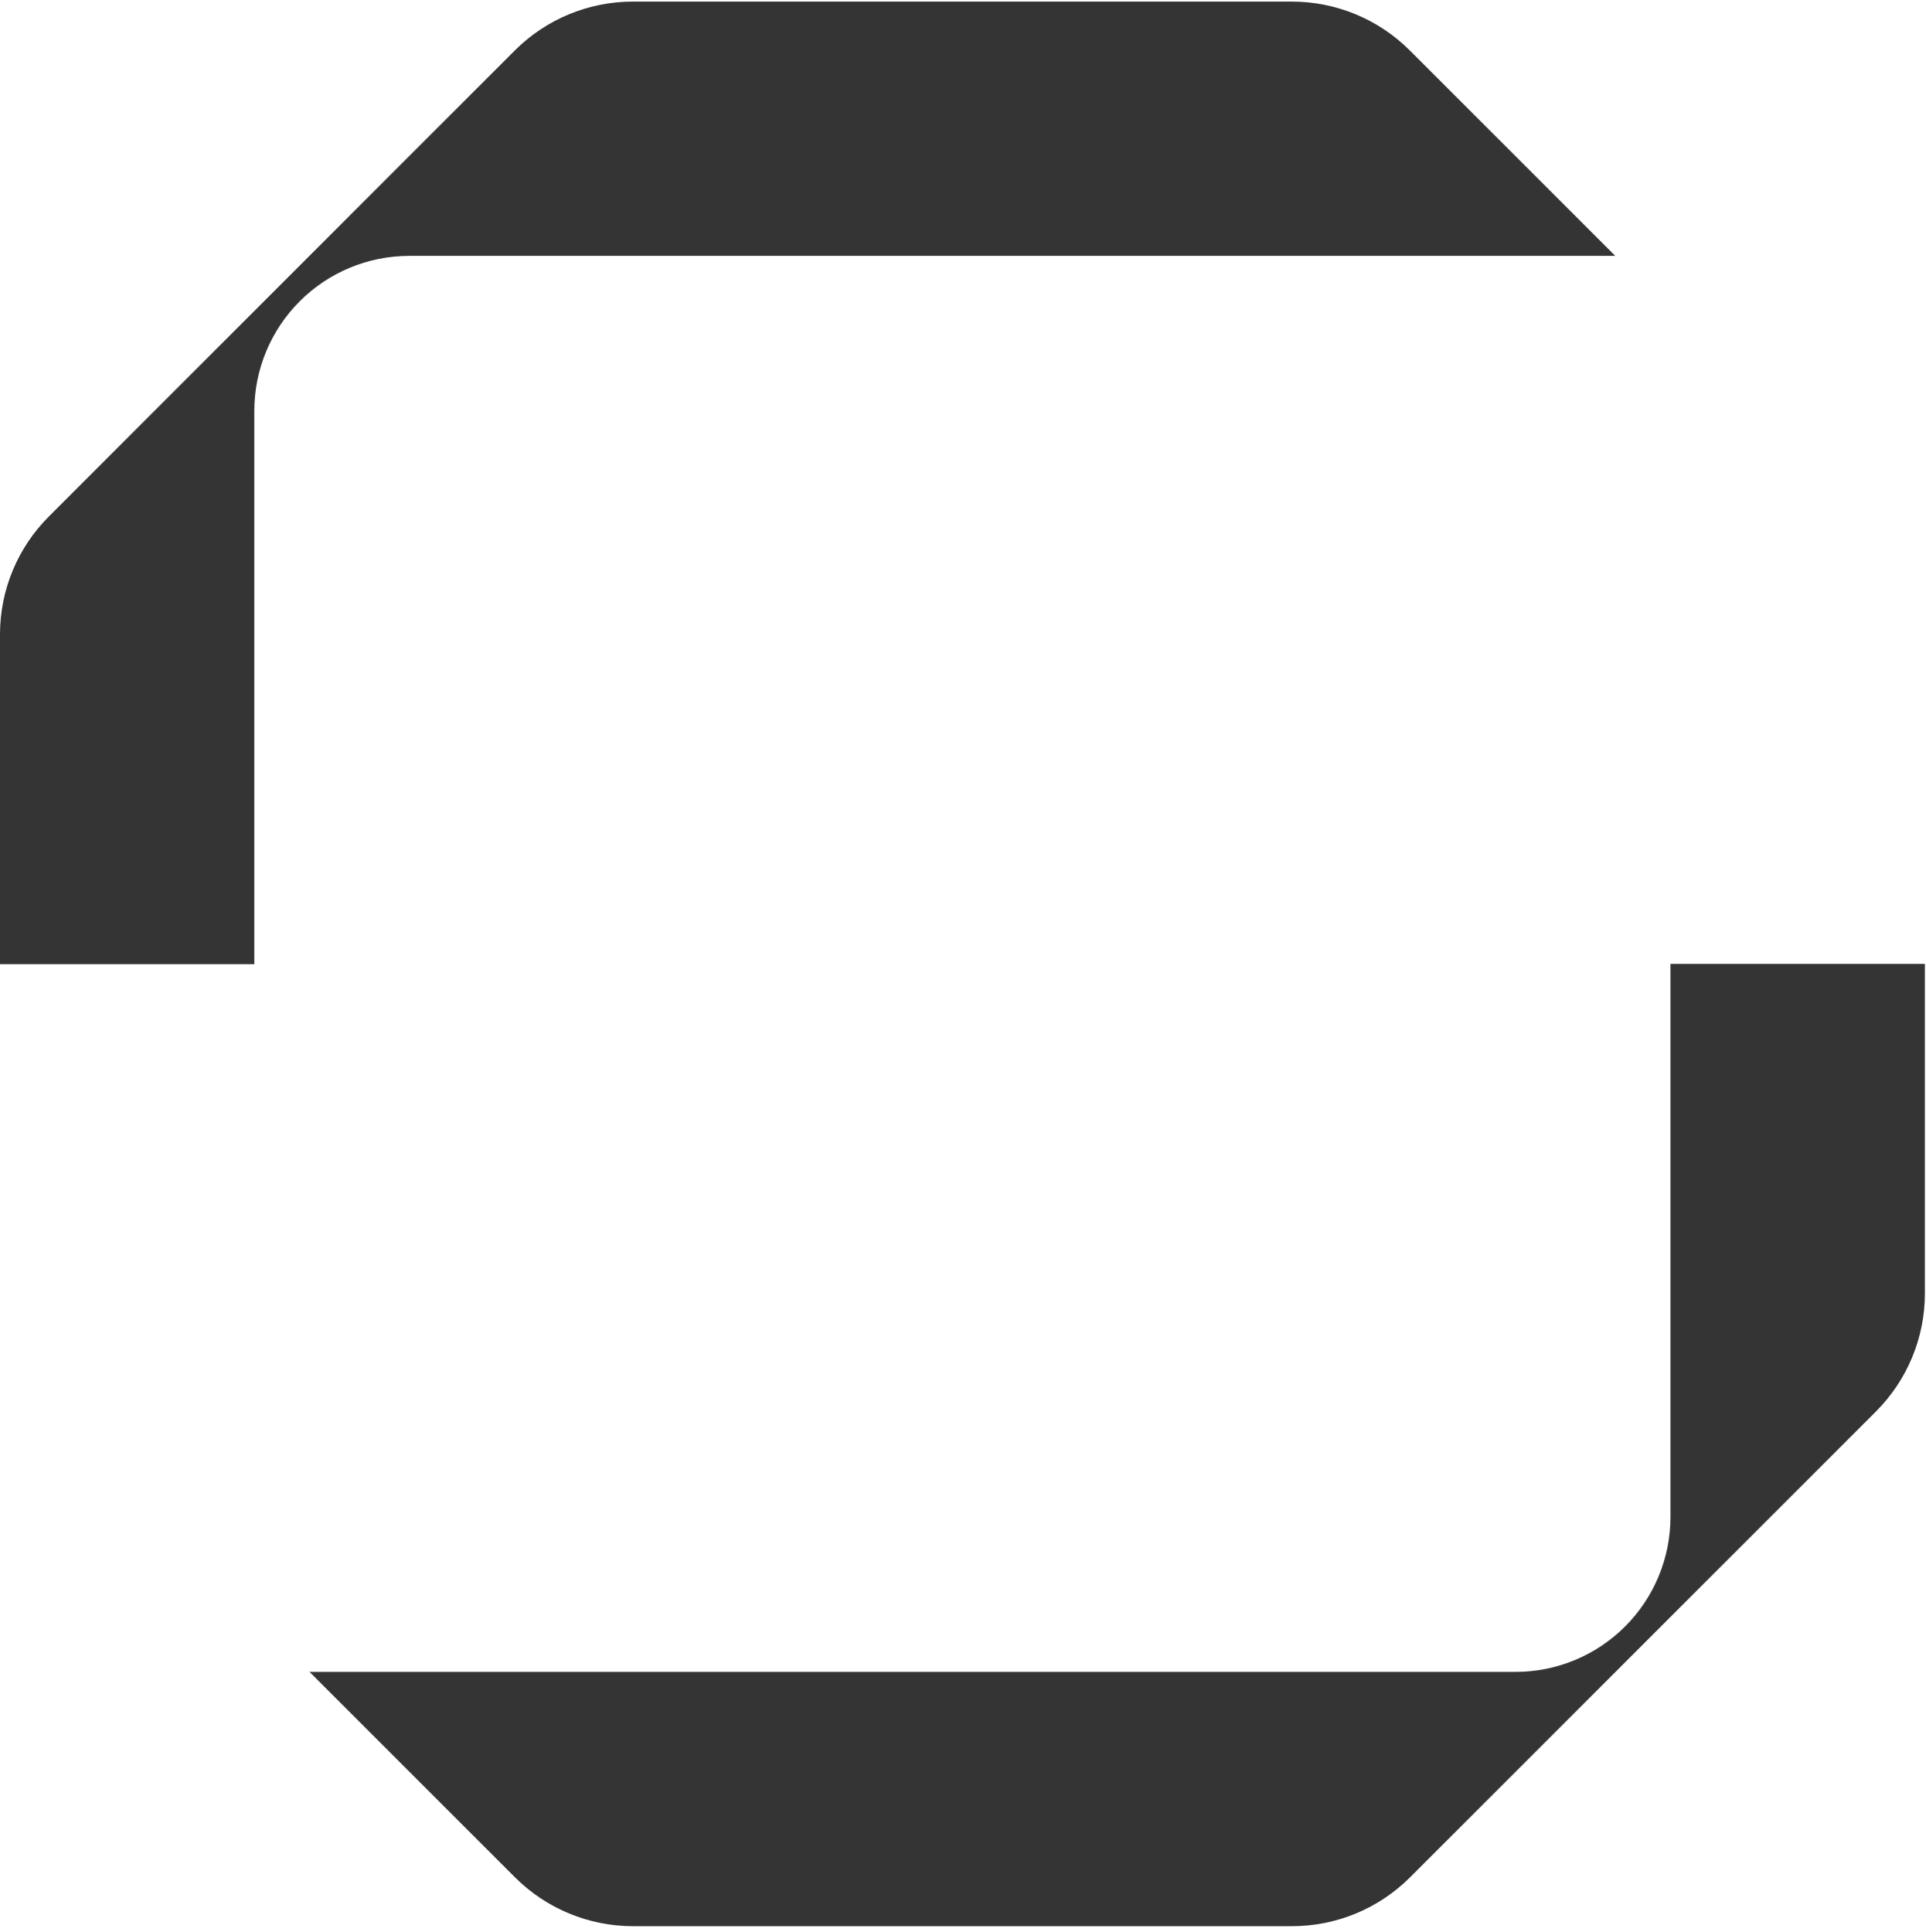 <svg width="327" height="328" viewBox="0 0 327 328" fill="none" xmlns="http://www.w3.org/2000/svg">
<path d="M43.177 163.717V69.764C43.177 62.784 45.95 56.09 50.885 51.155C55.821 46.219 62.515 43.447 69.495 43.447H274.242L239.343 8.547C234.032 3.249 226.838 0.272 219.336 0.27H107.433C99.932 0.272 92.737 3.249 87.427 8.547L8.278 87.715C5.653 90.34 3.571 93.456 2.151 96.885C0.731 100.315 -0 103.991 9.31603e-08 107.703V163.717H43.177Z" fill="#343434"/>
<path d="M283.617 163.666V257.565C283.617 264.545 280.845 271.239 275.909 276.174C270.974 281.11 264.28 283.883 257.3 283.883H52.553L87.452 318.782C92.762 324.08 99.957 327.057 107.458 327.06H219.379C226.881 327.057 234.075 324.08 239.385 318.782L318.535 239.633C323.829 234.327 326.805 227.14 326.813 219.644V163.666H283.617Z" fill="#343434"/>
</svg>
